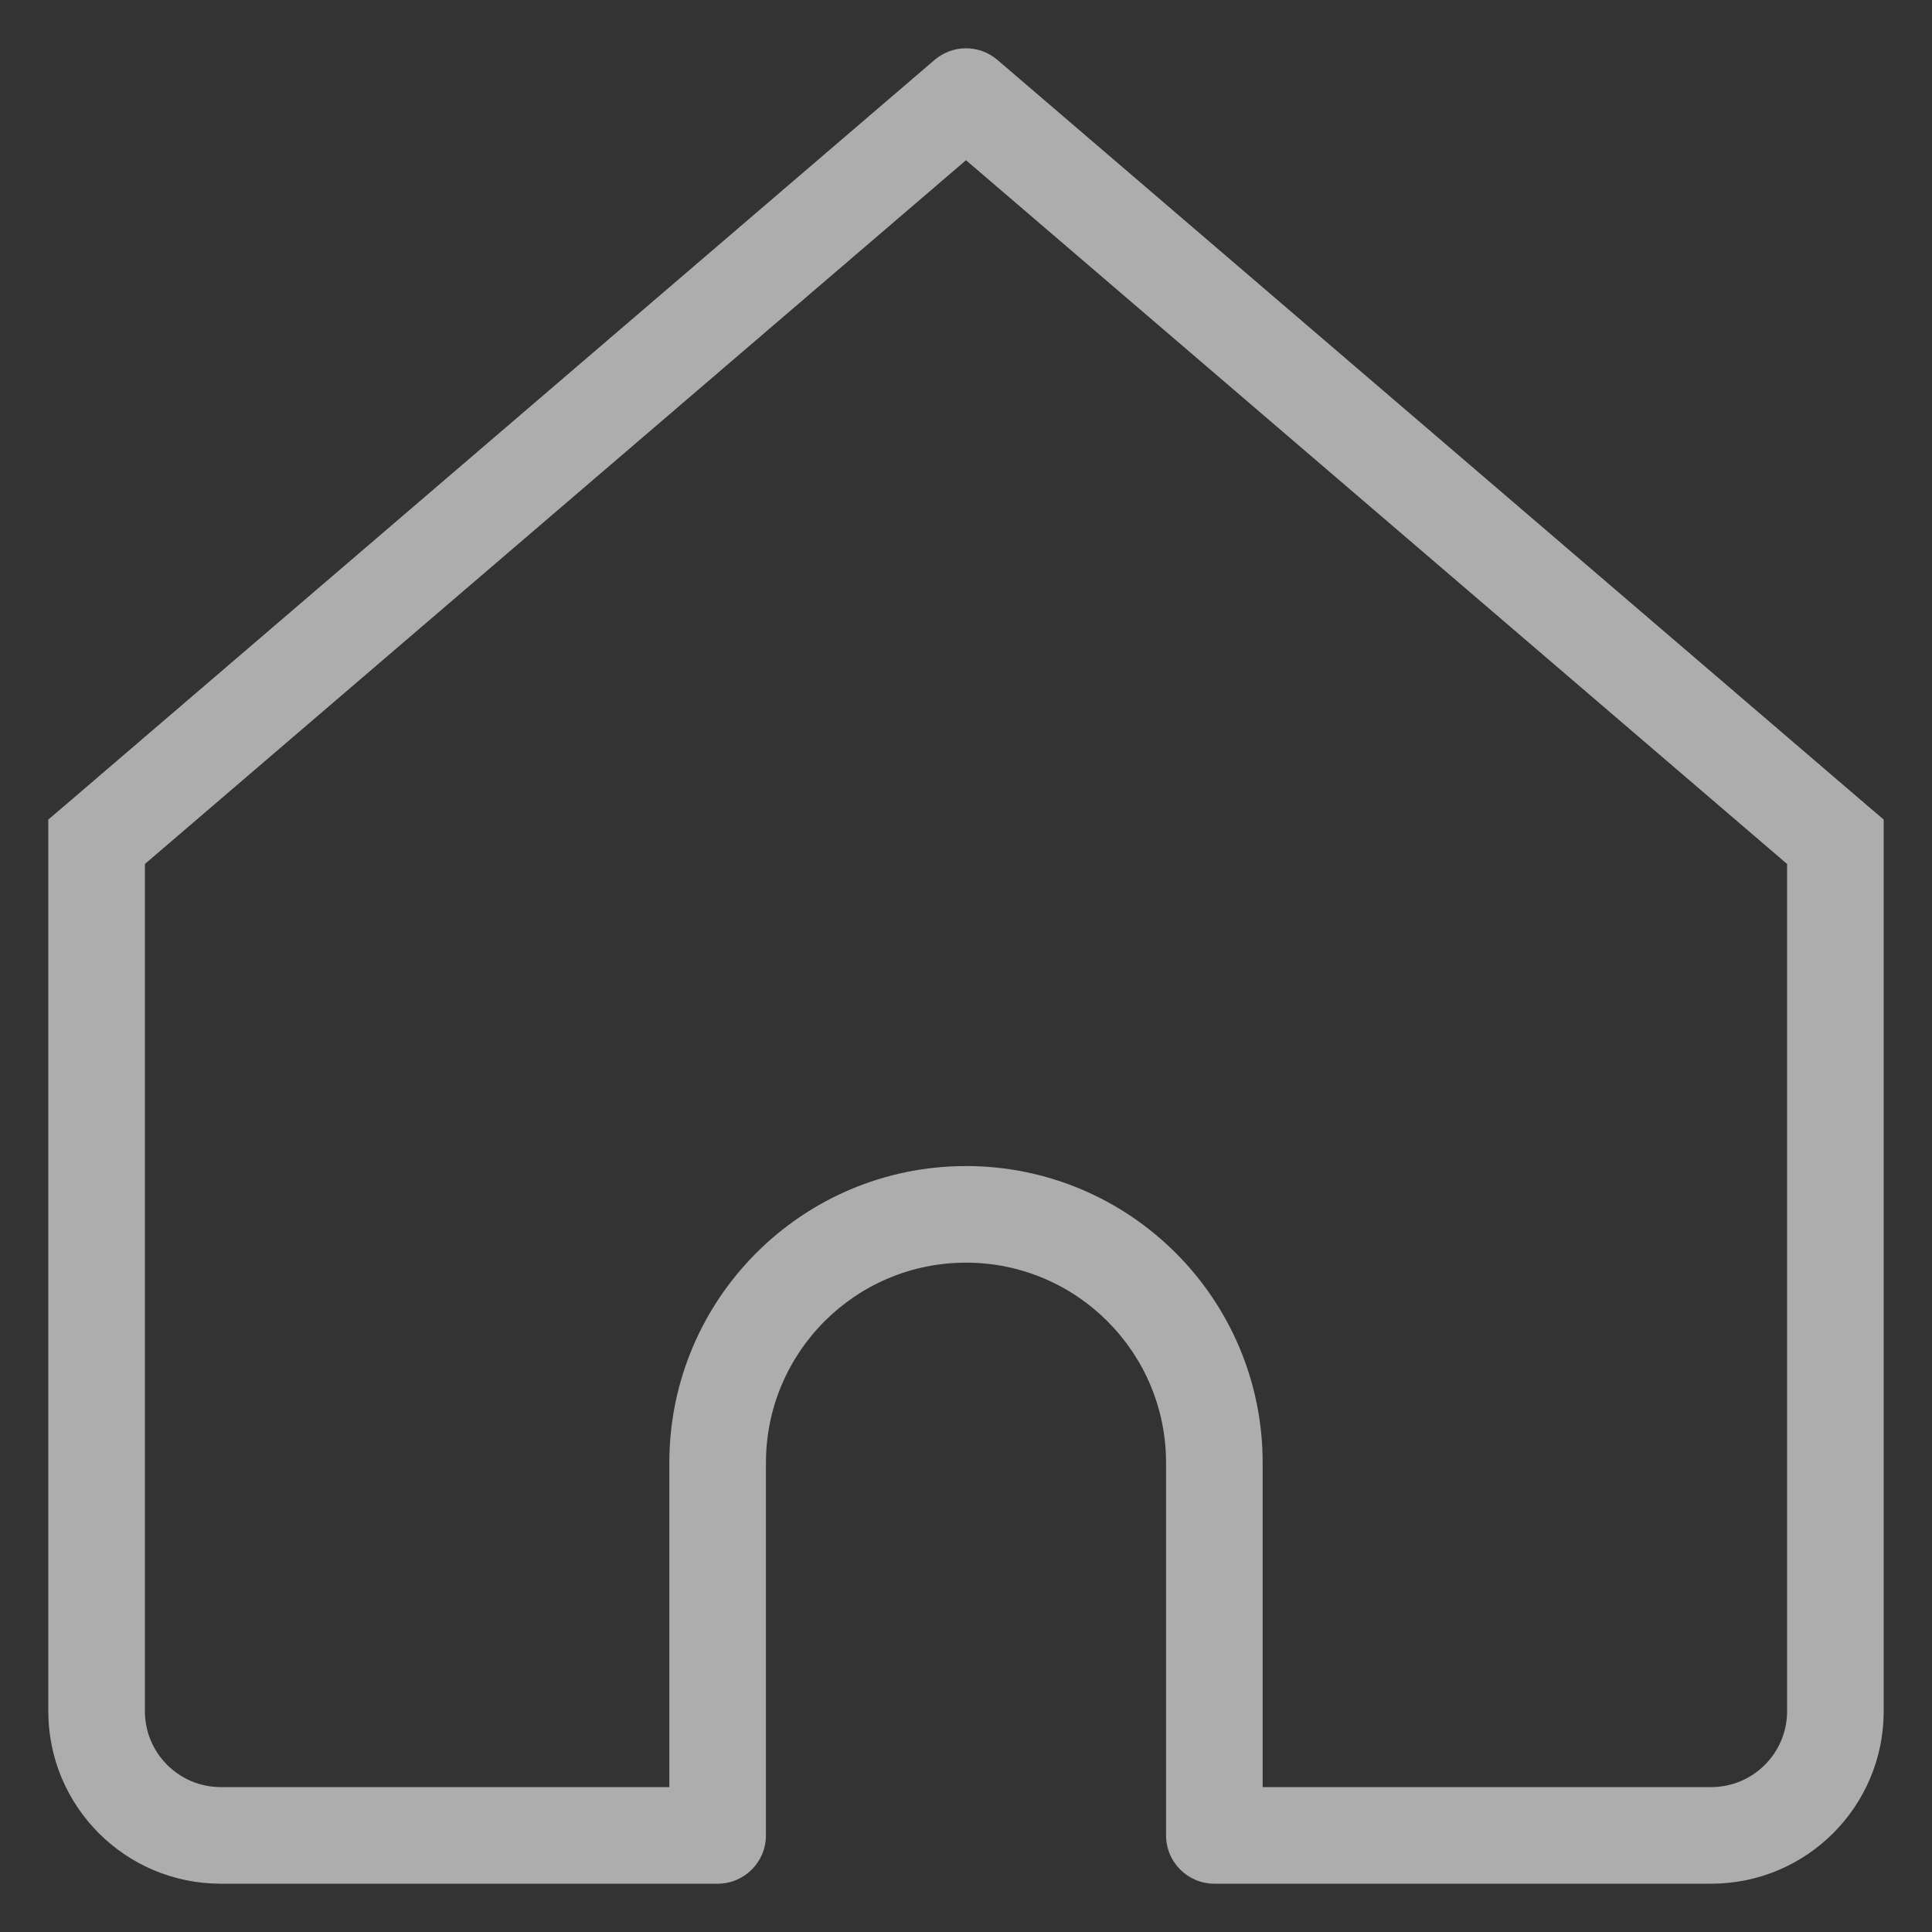 <svg width="20" height="20" viewBox="0 0 20 20" fill="none" xmlns="http://www.w3.org/2000/svg">
<rect x="0" y="0" width="20" height="20" fill="#333333" stroke="none"/>
<path d="M10 1L10.325 0.62C10.138 0.46 9.862 0.46 9.675 0.62L10 1ZM1 8.714L0.675 8.335L0.5 8.484V8.714H1ZM7.429 19V19.5C7.705 19.5 7.929 19.276 7.929 19H7.429ZM12.571 19H12.071C12.071 19.276 12.295 19.5 12.571 19.5V19ZM19 8.714H19.5V8.484L19.325 8.335L19 8.714ZM2.286 19.5H7.429V18.5H2.286V19.5ZM19.325 8.335L10.325 0.62L9.675 1.38L18.675 9.094L19.325 8.335ZM9.675 0.62L0.675 8.335L1.325 9.094L10.325 1.38L9.675 0.62ZM7.929 19V15.143H6.929V19H7.929ZM12.071 15.143V19H13.071V15.143H12.071ZM12.571 19.5H17.714V18.5H12.571V19.5ZM19.5 17.714V8.714H18.5V17.714H19.5ZM0.5 8.714V17.714H1.5V8.714H0.5ZM10 13.071C11.144 13.071 12.071 13.999 12.071 15.143H13.071C13.071 13.447 11.696 12.071 10 12.071V13.071ZM10 12.071C8.304 12.071 6.929 13.447 6.929 15.143H7.929C7.929 13.999 8.856 13.071 10 13.071V12.071ZM17.714 19.5C18.701 19.5 19.5 18.701 19.5 17.714H18.5C18.5 18.148 18.148 18.5 17.714 18.5V19.5ZM2.286 18.5C1.852 18.5 1.5 18.148 1.5 17.714H0.5C0.5 18.701 1.299 19.5 2.286 19.5V18.5Z" fill="white" fill-opacity="0.6"/>
</svg>
